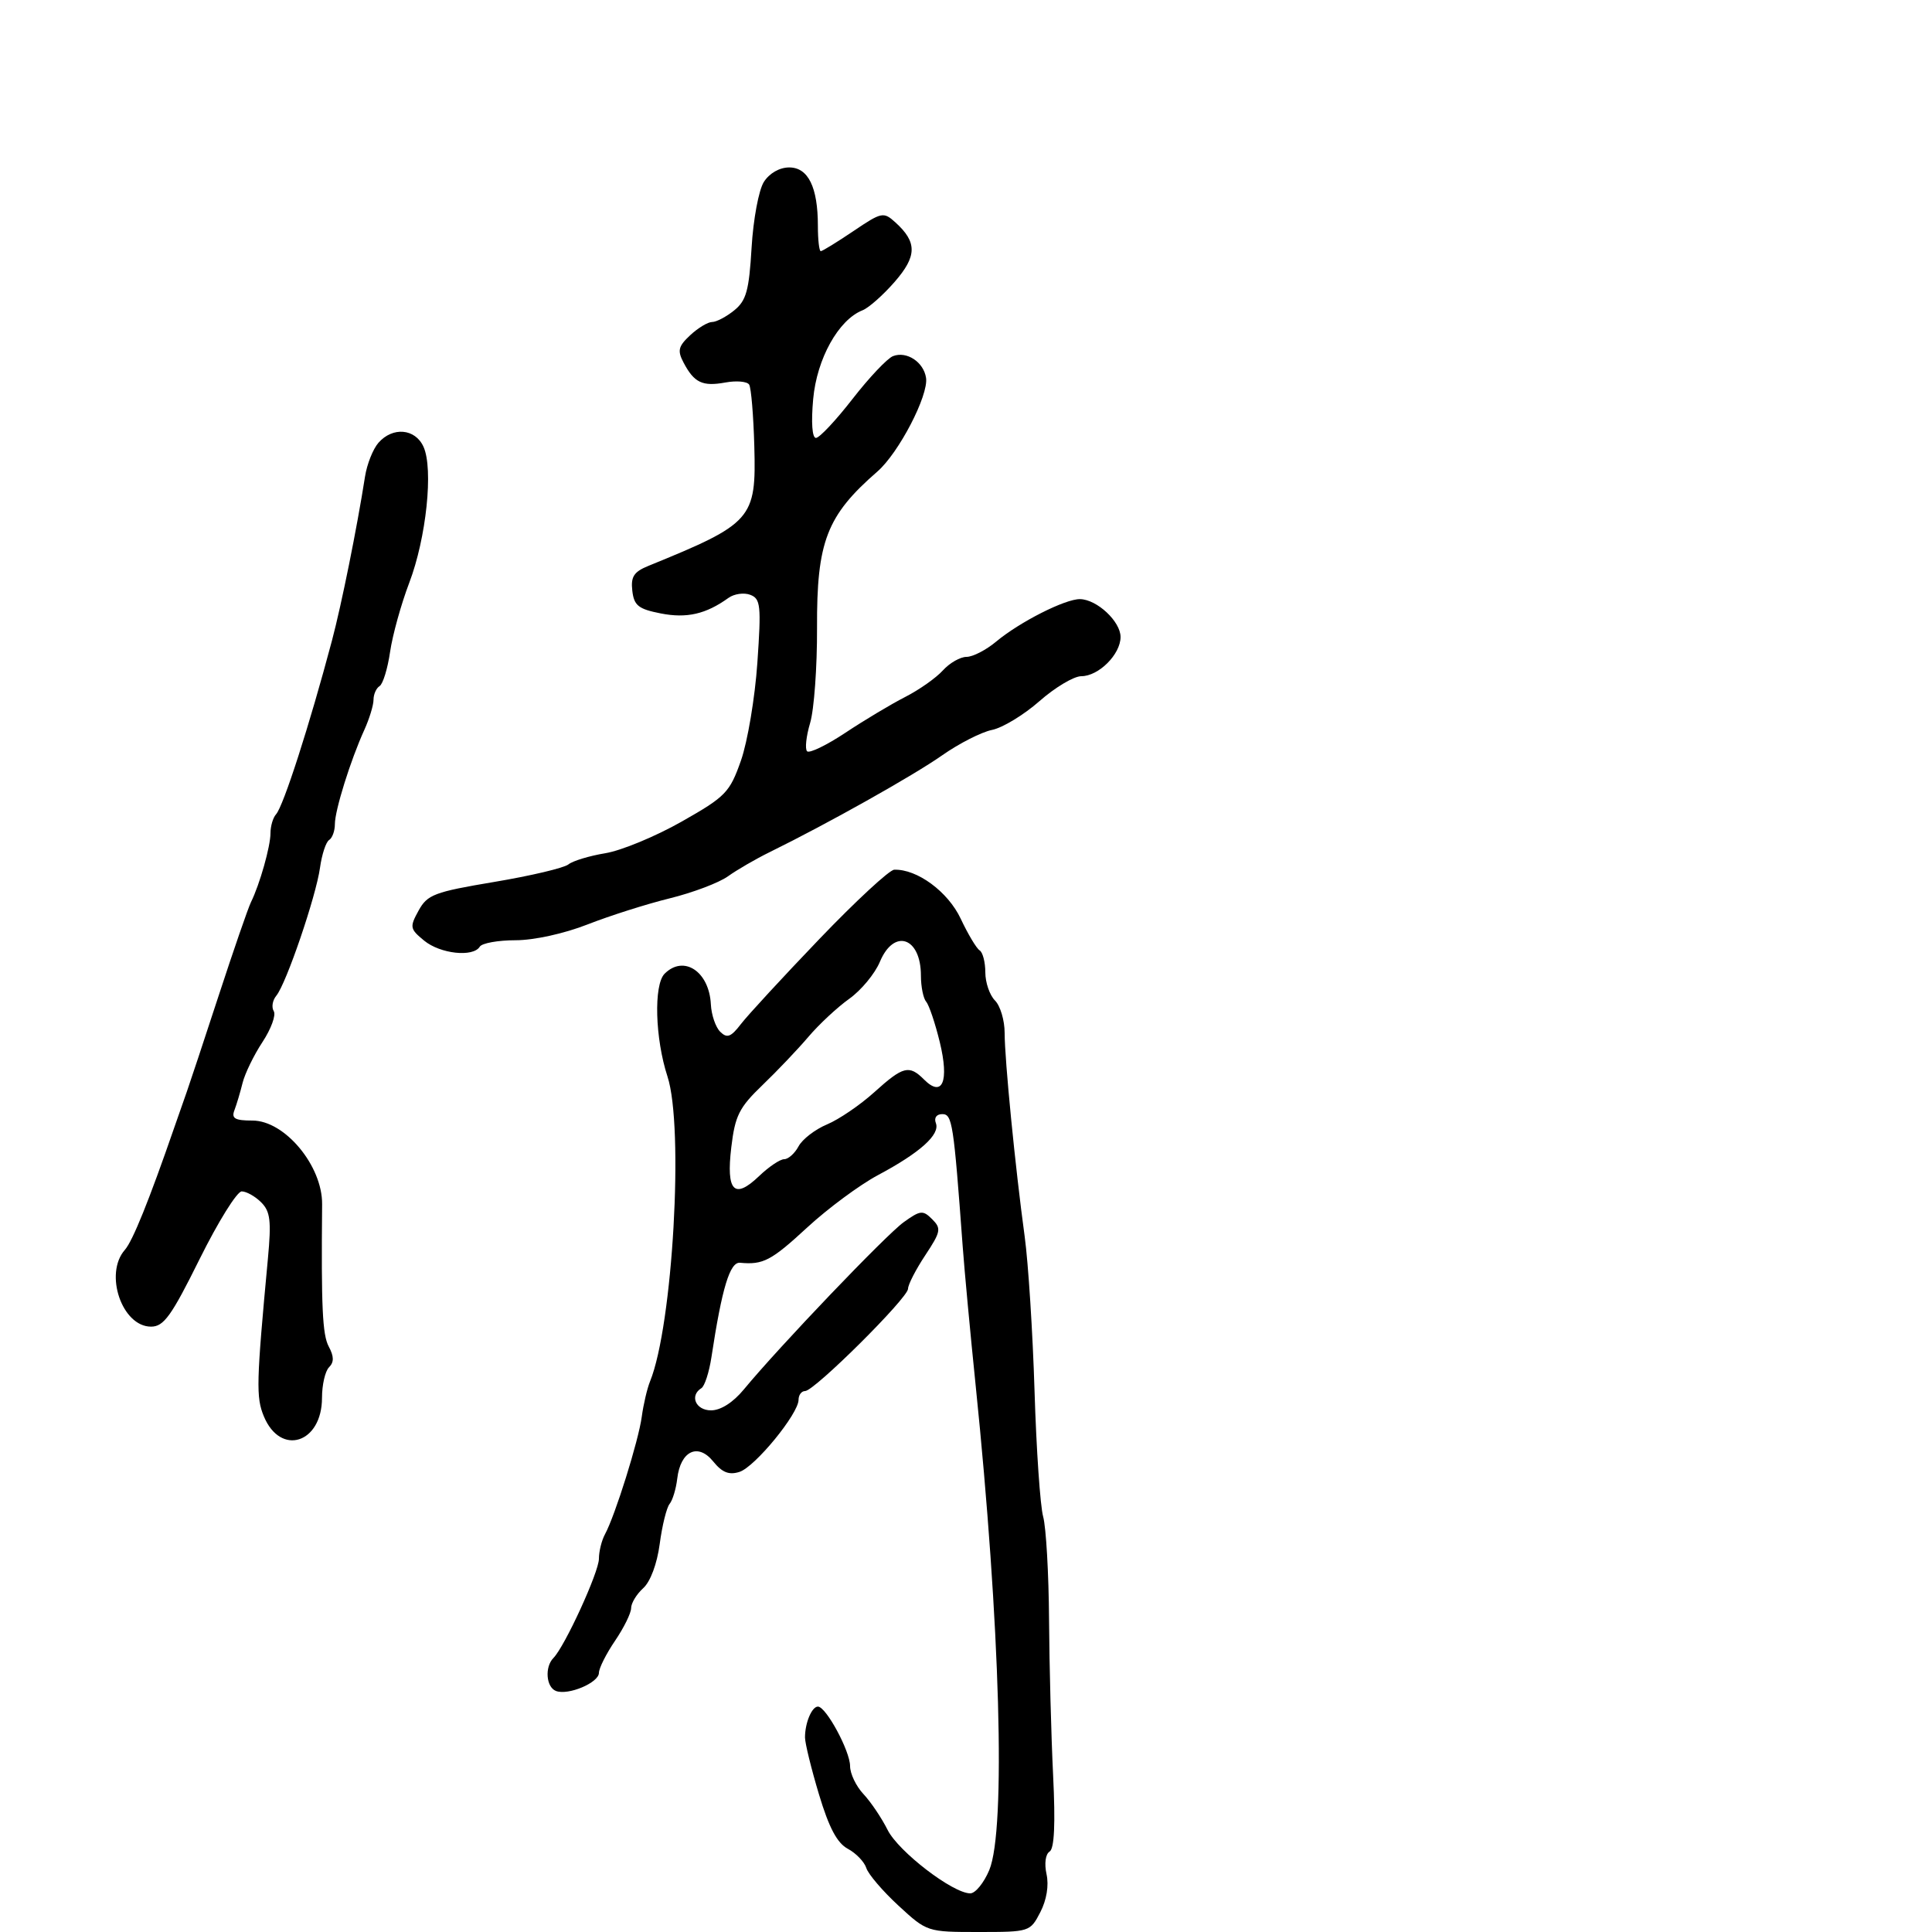 <svg xmlns="http://www.w3.org/2000/svg" width="300" height="300" viewBox="0 0 300 300" version="1.1">
	<path d="M 118.612 28.250 C 117.819 29.494, 116.967 34.052, 116.707 38.445 C 116.312 45.127, 115.883 46.676, 114.008 48.195 C 112.782 49.188, 111.238 50, 110.578 50 C 109.917 50, 108.388 50.922, 107.179 52.048 C 105.322 53.778, 105.161 54.438, 106.140 56.298 C 107.791 59.434, 109.073 60.045, 112.635 59.394 C 114.360 59.078, 116.023 59.228, 116.331 59.726 C 116.639 60.224, 116.998 64.525, 117.129 69.284 C 117.441 80.605, 116.836 81.288, 100.684 87.870 C 98.422 88.792, 97.931 89.550, 98.184 91.732 C 98.452 94.033, 99.127 94.571, 102.605 95.254 C 106.638 96.046, 109.611 95.364, 113.114 92.843 C 114.002 92.204, 115.528 91.989, 116.505 92.364 C 118.109 92.979, 118.216 94.013, 117.603 102.921 C 117.228 108.353, 116.081 115.187, 115.052 118.108 C 113.305 123.068, 112.697 123.693, 105.841 127.583 C 101.803 129.874, 96.475 132.081, 94 132.487 C 91.525 132.894, 88.943 133.676, 88.262 134.226 C 87.581 134.775, 82.406 135.998, 76.762 136.943 C 67.440 138.505, 66.363 138.912, 65 141.392 C 63.591 143.955, 63.644 144.239, 65.861 146.061 C 68.366 148.118, 73.466 148.673, 74.500 147 C 74.840 146.450, 77.337 146, 80.048 146 C 82.917 146, 87.597 144.973, 91.239 143.545 C 94.683 142.195, 100.425 140.371, 104 139.492 C 107.575 138.613, 111.644 137.073, 113.042 136.071 C 114.440 135.068, 117.365 133.373, 119.542 132.305 C 128.507 127.904, 141.803 120.441, 146.285 117.295 C 148.917 115.447, 152.406 113.669, 154.037 113.343 C 155.668 113.016, 158.984 111.006, 161.405 108.875 C 163.826 106.744, 166.750 105, 167.903 105 C 170.599 105, 174 101.603, 174 98.910 C 174 96.503, 170.339 93.082, 167.710 93.033 C 165.418 92.991, 158.325 96.584, 154.673 99.637 C 153.119 100.936, 151.051 102, 150.078 102 C 149.106 102, 147.453 102.948, 146.405 104.106 C 145.357 105.265, 142.723 107.120, 140.551 108.228 C 138.380 109.336, 134.210 111.832, 131.286 113.773 C 128.362 115.715, 125.680 117.013, 125.325 116.658 C 124.970 116.303, 125.183 114.322, 125.798 112.256 C 126.413 110.190, 126.894 103.550, 126.868 97.500 C 126.808 84.102, 128.366 80.067, 136.236 73.224 C 139.559 70.335, 144.205 61.396, 143.797 58.677 C 143.427 56.218, 140.793 54.482, 138.669 55.297 C 137.788 55.635, 134.954 58.632, 132.373 61.956 C 129.791 65.280, 127.239 68, 126.701 68 C 126.110 68, 125.939 65.606, 126.270 61.964 C 126.837 55.703, 130.208 49.644, 133.939 48.179 C 134.890 47.805, 137.127 45.826, 138.911 43.780 C 142.407 39.770, 142.434 37.608, 139.028 34.525 C 137.190 32.862, 136.907 32.921, 132.503 35.893 C 129.971 37.602, 127.697 39, 127.450 39 C 127.202 39, 127 37.229, 127 35.065 C 127 29.063, 125.496 26, 122.548 26 C 121.045 26, 119.473 26.898, 118.612 28.250 M 58.769 68.750 C 57.922 69.713, 56.982 72.075, 56.681 74 C 55.433 81.974, 53.032 93.882, 51.539 99.500 C 48.046 112.640, 44.007 125.184, 42.860 126.450 C 42.387 126.972, 42 128.291, 42 129.379 C 42 131.437, 40.331 137.334, 38.968 140.091 C 38.535 140.967, 36.281 147.492, 33.957 154.591 C 31.634 161.691, 29.411 168.400, 29.016 169.500 C 28.622 170.600, 27.755 173.075, 27.090 175 C 23.156 186.382, 20.611 192.688, 19.388 194.079 C 16.136 197.777, 18.941 206, 23.454 206 C 25.430 206, 26.608 204.361, 31 195.500 C 33.863 189.725, 36.802 185, 37.531 185 C 38.260 185, 39.622 185.765, 40.557 186.700 C 41.976 188.119, 42.148 189.562, 41.599 195.450 C 39.801 214.716, 39.743 216.966, 40.967 219.920 C 43.558 226.175, 50 224.125, 50 217.045 C 50 215.040, 50.492 212.908, 51.093 212.307 C 51.883 211.517, 51.869 210.624, 51.044 209.082 C 50.070 207.261, 49.870 202.971, 50.018 187 C 50.074 181.031, 44.226 174, 39.206 174 C 36.488 174, 35.912 173.673, 36.397 172.407 C 36.733 171.531, 37.305 169.619, 37.667 168.157 C 38.029 166.696, 39.420 163.838, 40.757 161.808 C 42.095 159.777, 42.883 157.620, 42.509 157.014 C 42.134 156.408, 42.313 155.328, 42.905 154.614 C 44.441 152.764, 49.072 139.201, 49.690 134.744 C 49.977 132.678, 50.614 130.739, 51.106 130.435 C 51.598 130.131, 52 129.024, 52 127.976 C 52 125.820, 54.418 118.077, 56.567 113.349 C 57.355 111.616, 58 109.505, 58 108.658 C 58 107.811, 58.424 106.856, 58.942 106.536 C 59.460 106.215, 60.194 103.826, 60.571 101.227 C 60.949 98.627, 62.288 93.800, 63.546 90.500 C 66.199 83.539, 67.323 72.802, 65.757 69.366 C 64.469 66.540, 60.985 66.233, 58.769 68.750 M 127.241 145.800 C 121.599 151.685, 116.119 157.625, 115.062 159 C 113.495 161.041, 112.902 161.264, 111.837 160.216 C 111.120 159.510, 110.465 157.594, 110.383 155.959 C 110.126 150.847, 106.173 148.227, 103.200 151.200 C 101.486 152.914, 101.718 161.263, 103.645 167.153 C 106.225 175.043, 104.465 205.844, 100.939 214.500 C 100.491 215.600, 99.911 218.075, 99.651 220 C 99.147 223.733, 95.511 235.350, 93.943 238.236 C 93.424 239.191, 93 240.904, 93 242.043 C 93 244.109, 87.708 255.651, 85.936 257.450 C 84.558 258.849, 84.798 261.985, 86.328 262.572 C 88.229 263.302, 93 261.289, 93 259.757 C 93 259.046, 94.125 256.809, 95.500 254.785 C 96.875 252.762, 98 250.477, 98 249.708 C 98 248.939, 98.845 247.546, 99.877 246.611 C 100.999 245.596, 102.030 242.828, 102.441 239.731 C 102.819 236.882, 103.510 234.089, 103.976 233.525 C 104.442 232.961, 104.975 231.195, 105.162 229.601 C 105.663 225.304, 108.374 224.005, 110.740 226.927 C 112.135 228.650, 113.194 229.073, 114.820 228.557 C 117.224 227.794, 124 219.527, 124 217.356 C 124 216.610, 124.459 216, 125.020 216 C 126.448 216, 141 201.538, 141 200.119 C 141 199.480, 142.199 197.145, 143.665 194.930 C 146.094 191.259, 146.191 190.762, 144.751 189.322 C 143.311 187.882, 142.919 187.922, 140.335 189.774 C 137.593 191.738, 120.973 209.126, 115.505 215.750 C 113.832 217.776, 111.914 219, 110.411 219 C 108.033 219, 107.038 216.712, 108.913 215.554 C 109.415 215.243, 110.116 213.079, 110.471 210.745 C 112.105 199.993, 113.336 195.931, 114.917 196.081 C 118.503 196.420, 119.759 195.760, 125.332 190.614 C 128.540 187.652, 133.490 183.988, 136.332 182.472 C 142.880 178.979, 146.003 176.172, 145.321 174.394 C 145.008 173.578, 145.418 173, 146.311 173 C 147.868 173, 148.076 174.347, 149.483 193.500 C 149.766 197.350, 150.668 207.025, 151.487 215 C 155.324 252.344, 156.221 284.142, 153.614 290.382 C 152.782 292.372, 151.455 294, 150.664 294 C 147.962 294, 139.503 287.506, 137.824 284.143 C 136.902 282.297, 135.215 279.793, 134.074 278.579 C 132.933 277.364, 132 275.413, 132 274.243 C 132 271.902, 128.272 265, 127.008 265 C 126.059 265, 125 267.525, 125 269.786 C 125 270.678, 125.975 274.656, 127.168 278.625 C 128.725 283.809, 129.987 286.190, 131.651 287.081 C 132.925 287.762, 134.216 289.107, 134.522 290.068 C 134.827 291.029, 137.074 293.657, 139.516 295.908 C 143.940 299.986, 143.982 300, 151.952 300 C 159.868 300, 159.965 299.969, 161.538 296.927 C 162.521 295.026, 162.890 292.774, 162.505 291.022 C 162.144 289.381, 162.343 287.906, 162.978 287.514 C 163.720 287.055, 163.897 283.235, 163.527 275.668 C 163.227 269.526, 162.943 258.650, 162.895 251.500 C 162.848 244.350, 162.436 237.150, 161.980 235.500 C 161.524 233.850, 160.922 225.075, 160.643 216 C 160.364 206.925, 159.674 196.125, 159.111 192 C 157.650 181.304, 156 164.541, 156 160.393 C 156 158.448, 155.325 156.182, 154.500 155.357 C 153.675 154.532, 153 152.566, 153 150.988 C 153 149.409, 152.602 147.872, 152.116 147.572 C 151.630 147.271, 150.308 145.059, 149.178 142.656 C 147.206 138.461, 142.397 134.919, 138.849 135.050 C 138.107 135.077, 132.884 139.914, 127.241 145.800 M 136.627 149.351 C 135.856 151.195, 133.717 153.777, 131.872 155.091 C 130.027 156.405, 127.176 159.059, 125.536 160.990 C 123.896 162.920, 120.681 166.300, 118.391 168.500 C 114.770 171.979, 114.140 173.236, 113.554 178.154 C 112.738 185.004, 114.015 186.318, 117.886 182.609 C 119.384 181.174, 121.131 180, 121.770 180 C 122.408 180, 123.412 179.099, 124.001 177.998 C 124.590 176.897, 126.581 175.366, 128.426 174.596 C 130.270 173.825, 133.571 171.576, 135.761 169.597 C 140.244 165.547, 141.169 165.312, 143.493 167.636 C 146.339 170.482, 147.413 167.928, 145.932 161.836 C 145.219 158.901, 144.267 156.072, 143.817 155.550 C 143.368 155.028, 143 153.205, 143 151.500 C 143 145.515, 138.818 144.106, 136.627 149.351" stroke="none" fill="black" fill-rule="evenodd"/>
</svg>